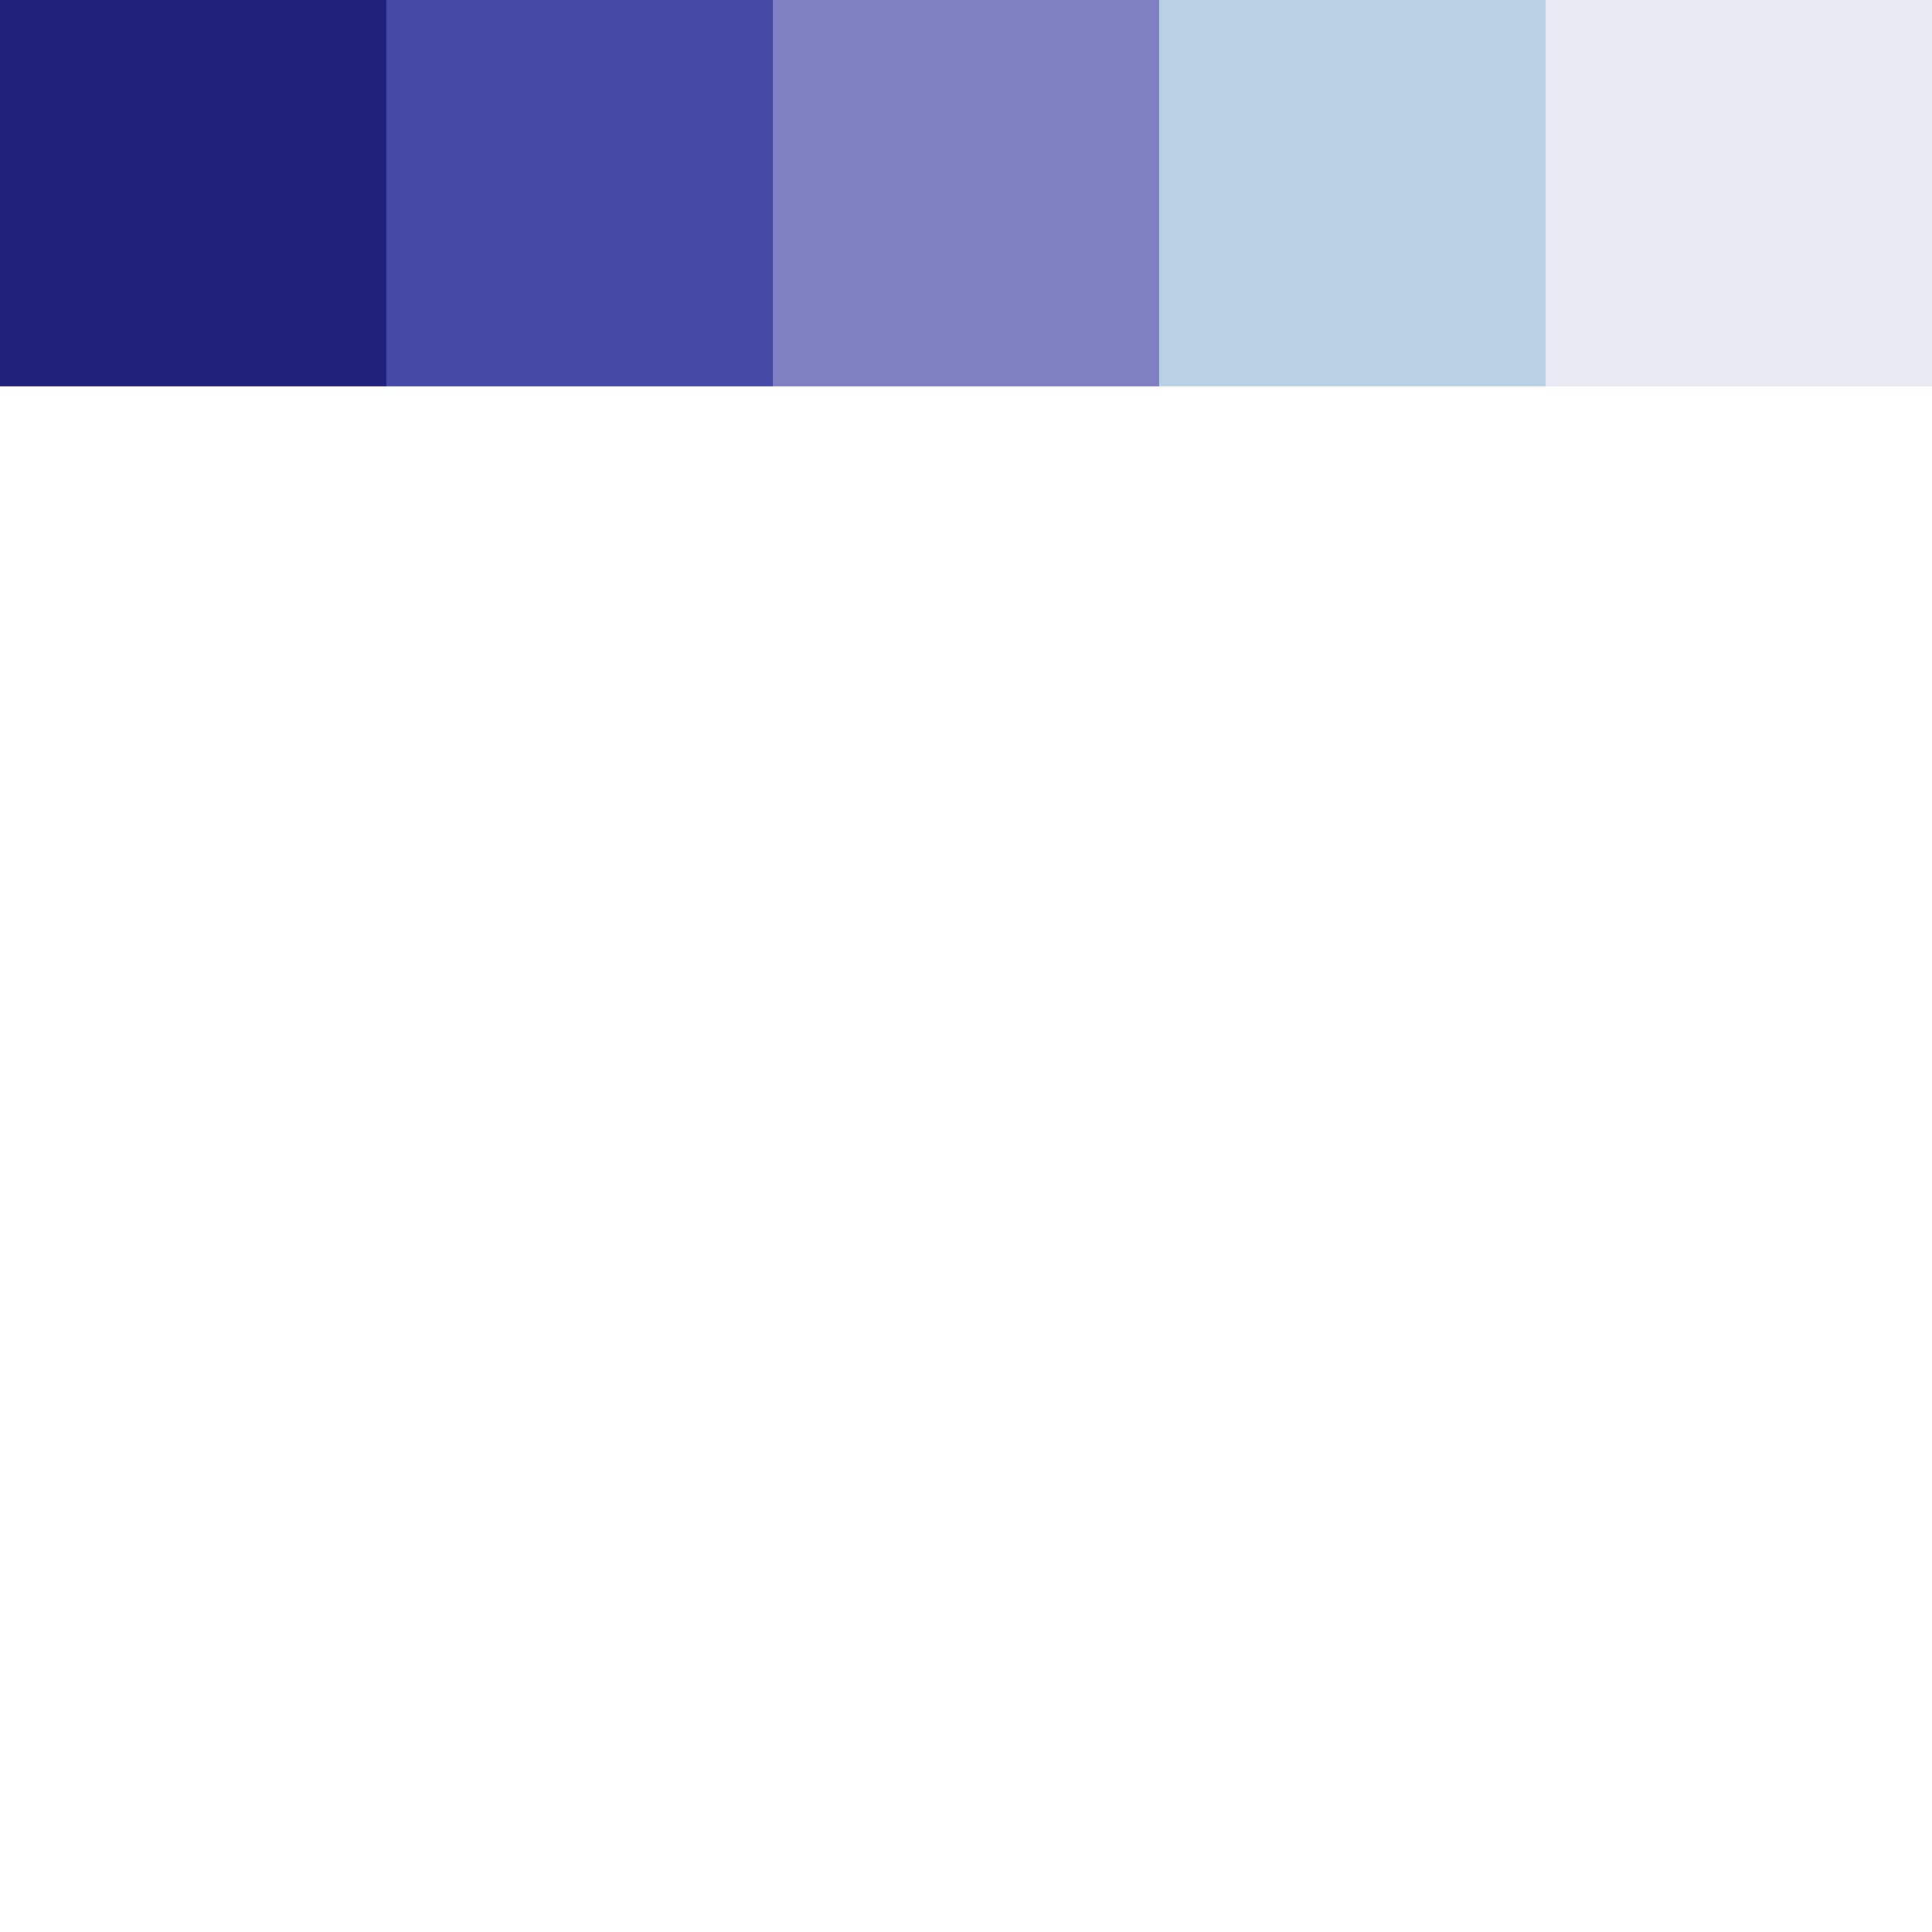<svg width="100" height="100">   <rect x="0" y="0" width="20" height="20" fill="#20217B"></rect>   <rect
    x="20" y="0" width="20" height="20" fill="#4649A6"></rect>   <rect x="40" y="0" width="20"
    height="20" fill="#7E80C1"></rect>   <rect x="60" y="0" width="20" height="20" fill="#B9D1E4"></rect>
    <rect x="80" y="0" width="20" height="20" fill="#E9E9F4"></rect>
</svg>